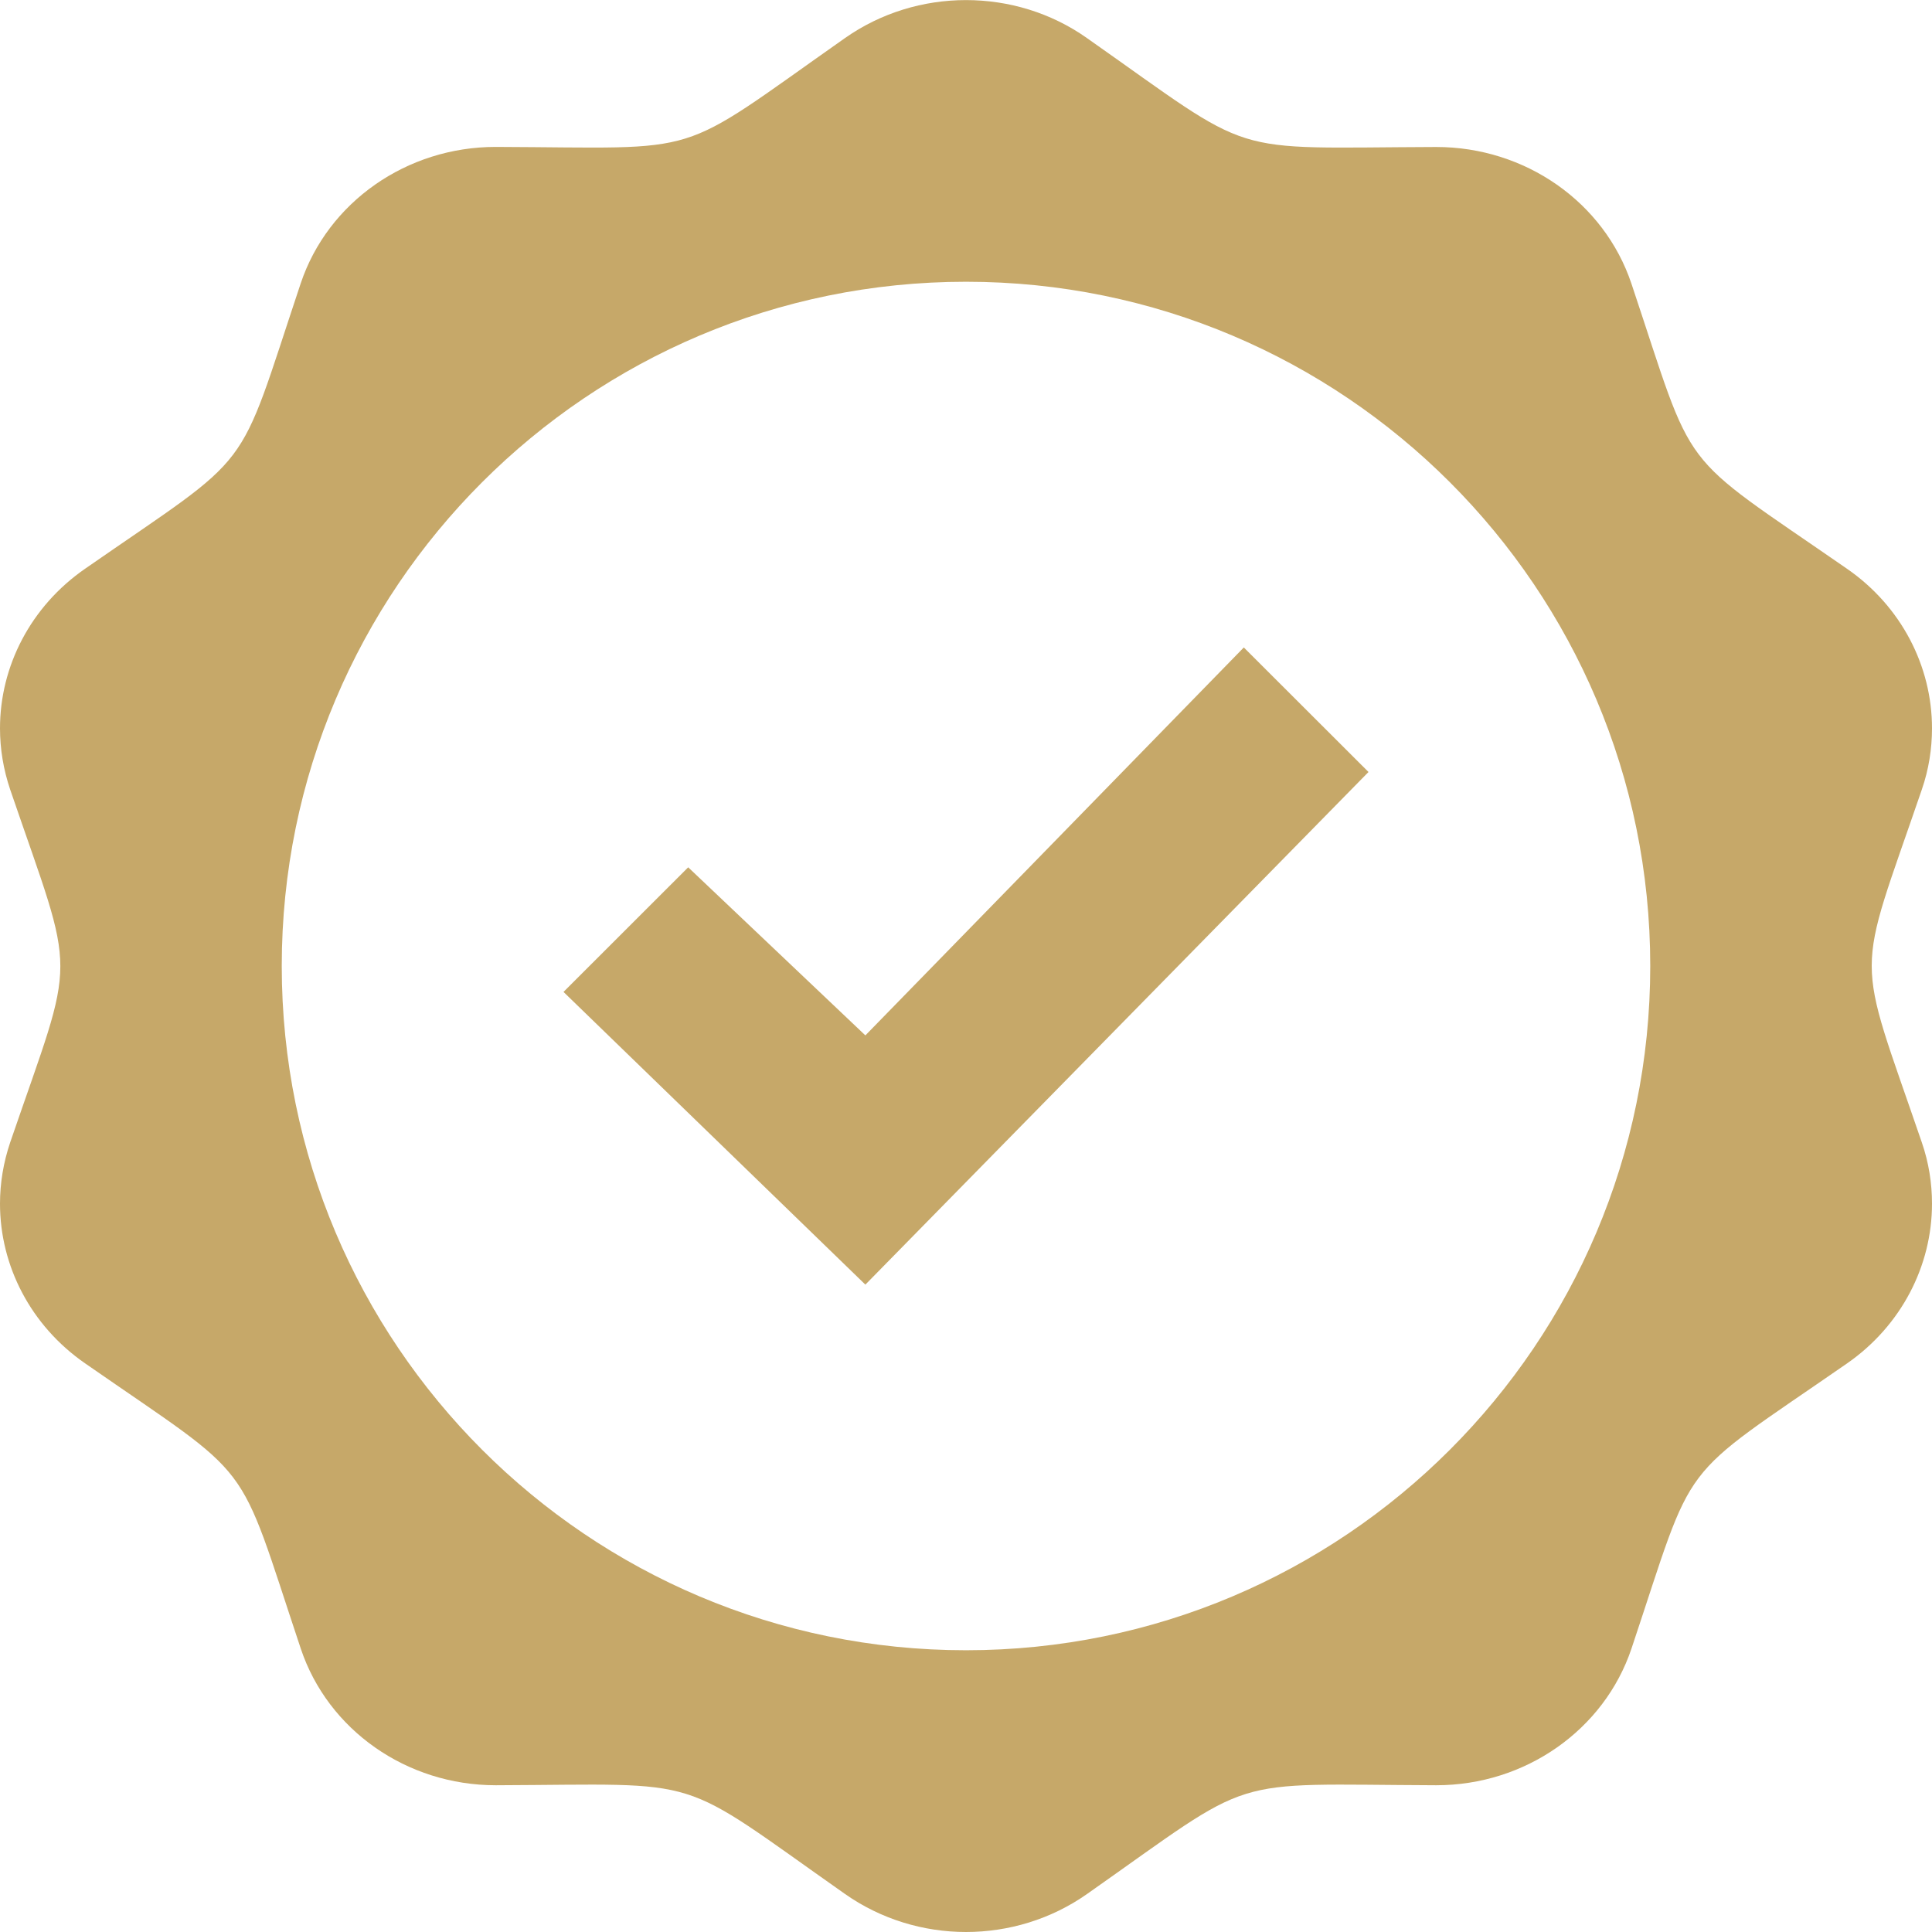 <?xml version="1.0" encoding="utf-8"?>
<!-- Generator: Adobe Illustrator 21.0.0, SVG Export Plug-In . SVG Version: 6.00 Build 0)  -->
<svg version="1.1" id="圖層_1" xmlns="http://www.w3.org/2000/svg" xmlns:xlink="http://www.w3.org/1999/xlink" x="0px" y="0px"
	 viewBox="0 0 24 24" style="enable-background:new 0 0 24 24;" xml:space="preserve">
<style type="text/css">
	.st0{fill:#C6A869;}
	.st1{fill:#212022;}
	.st2{fill:#FFFFFF;}
	.st3{fill:none;stroke:#C6A869;stroke-miterlimit:10;}
	.st4{fill:#A0A0A0;}
	.st5{fill:#7B7B7B;}
</style>
<path id="certificate-2_2_" class="st0" d="M23.873,9.81C23.96,9.559,24,9.301,24,9.047c0-0.77-0.38-1.514-1.055-1.981
	c-2.153-1.492-1.868-1.117-2.679-3.543c-0.34-1.013-1.319-1.697-2.424-1.697c-0.002,0-0.005,0-0.007,0
	c-2.653,0.009-2.193,0.151-4.334-1.354C13.055,0.157,12.527,0.001,12,0.001s-1.055,0.157-1.502,0.471
	C8.342,1.987,8.813,1.834,6.164,1.825c-0.003,0-0.005,0-0.007,0c-1.104,0-2.084,0.685-2.422,1.697
	C2.923,5.954,3.201,5.577,1.057,7.065C0.38,7.534,0,8.277,0,9.048C0,9.302,0.042,9.559,0.127,9.81c0.831,2.428,0.829,1.962,0,4.38
	C0.042,14.441,0,14.698,0,14.953c0,0.77,0.38,1.514,1.057,1.983c2.146,1.49,1.868,1.113,2.679,3.543
	c0.338,1.013,1.317,1.698,2.422,1.698c0.002,0,0.005,0,0.007,0c2.653-0.01,2.193-0.153,4.334,1.352C10.945,23.842,11.473,24,12,24
	s1.055-0.157,1.502-0.471c2.141-1.505,1.679-1.362,4.334-1.352c0.003,0,0.005,0,0.007,0c1.104,0,2.084-0.686,2.424-1.698
	c0.811-2.426,0.525-2.051,2.679-3.543C23.62,16.467,24,15.723,24,14.953c0-0.254-0.04-0.512-0.127-0.763
	C23.042,11.762,23.046,12.228,23.873,9.81z M12,20.5c-4.694,0-8.5-3.806-8.5-8.5S7.306,3.5,12,3.5s8.5,3.806,8.5,8.5
	S16.694,20.5,12,20.5z M10.75,15.958L7,12.322l1.549-1.548l2.201,2.088l4.701-4.819L17,9.59L10.75,15.958z"/>
</svg>
